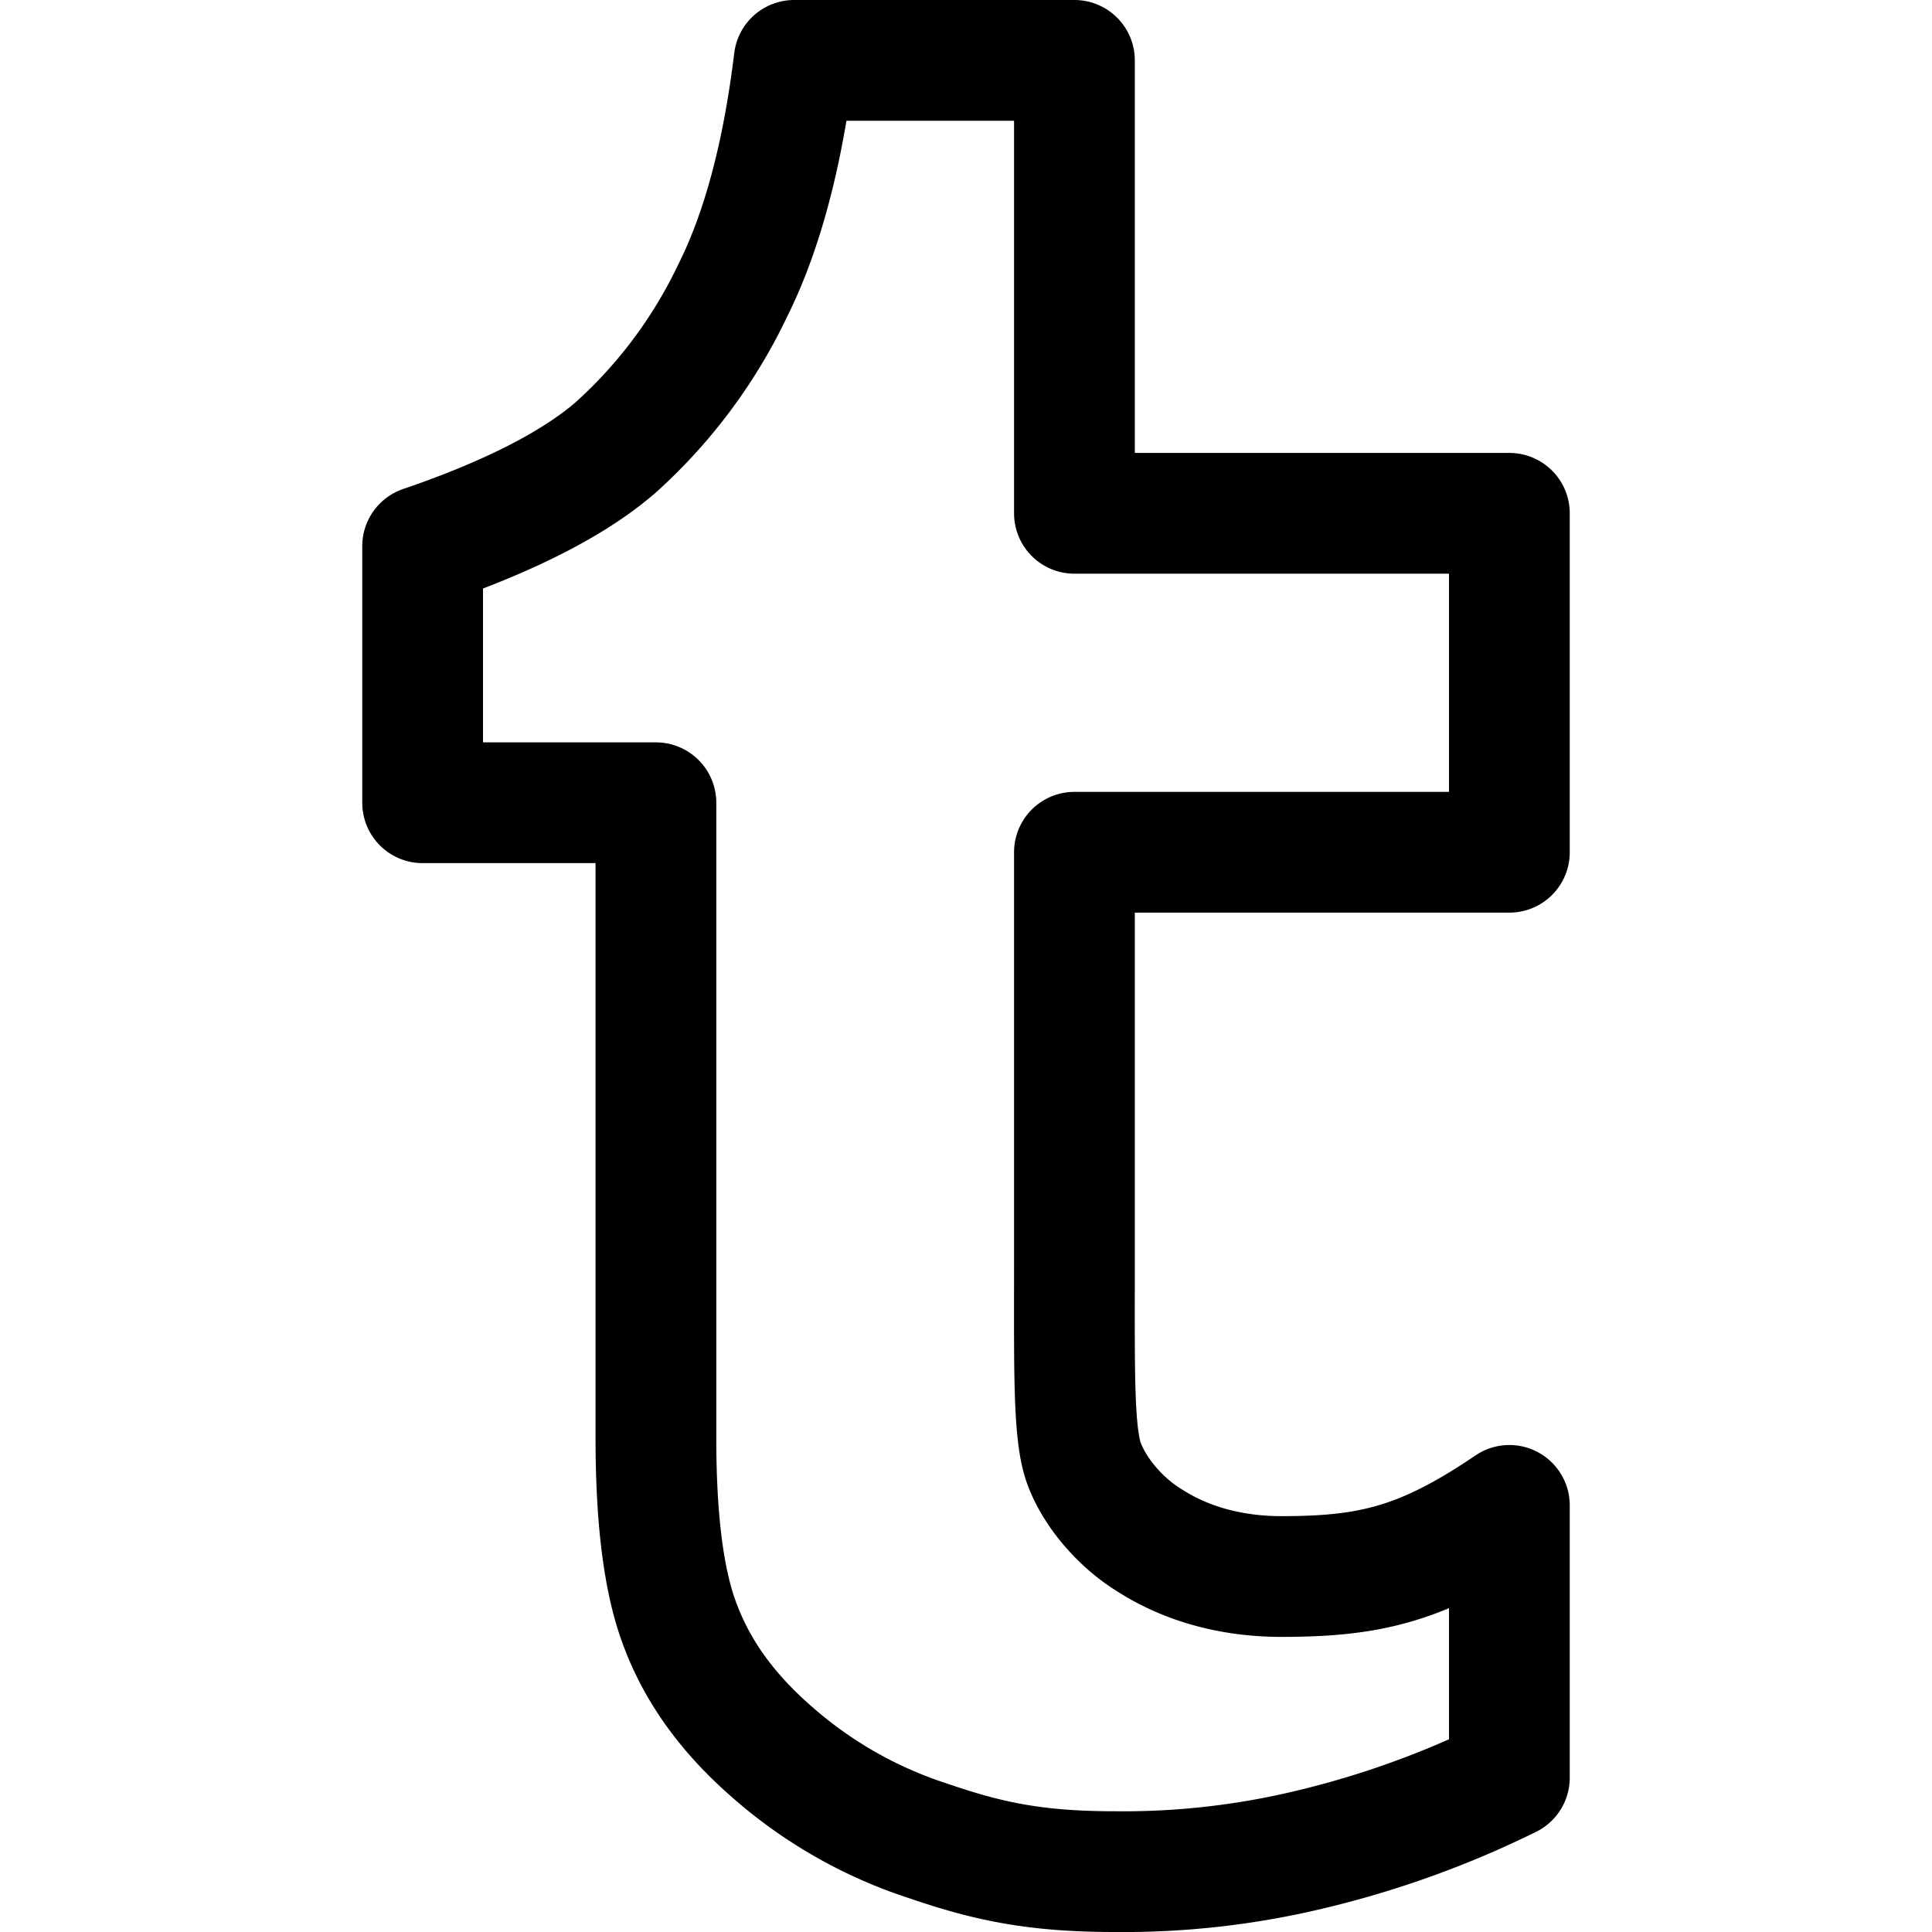 <?xml version="1.0" encoding="UTF-8"?><svg style="fill:black" xmlns="http://www.w3.org/2000/svg" xmlns:xlink="http://www.w3.org/1999/xlink" version="1.1" id="Layer_1" x="0px" y="0px" viewBox="0 0 16 16" xml:space="preserve"><path d="M8.898 7.058v3.435c0 .866-.009 1.373.077 1.62.087.243.304.498.552.648.309.197.684.295 1.084.295.73 0 1.166-.098 1.889-.589v2.255a7.82 7.82 0 0 1-1.654.596 6.605 6.605 0 0 1-1.614.182c-.66 0-1.052-.085-1.55-.256a3.664 3.664 0 0 1-1.299-.744c-.364-.319-.603-.659-.742-1.021-.143-.36-.209-.886-.209-1.574V6.648H3.5V4.523c.569-.194 1.199-.467 1.606-.824a4.14 4.14 0 0 0 .962-1.293c.247-.494.415-1.134.509-1.906h2.321v3.751H12.5v2.807H8.898z" fill="none" stroke="#000" stroke-linejoin="round" stroke-miterlimit="10"/></svg>